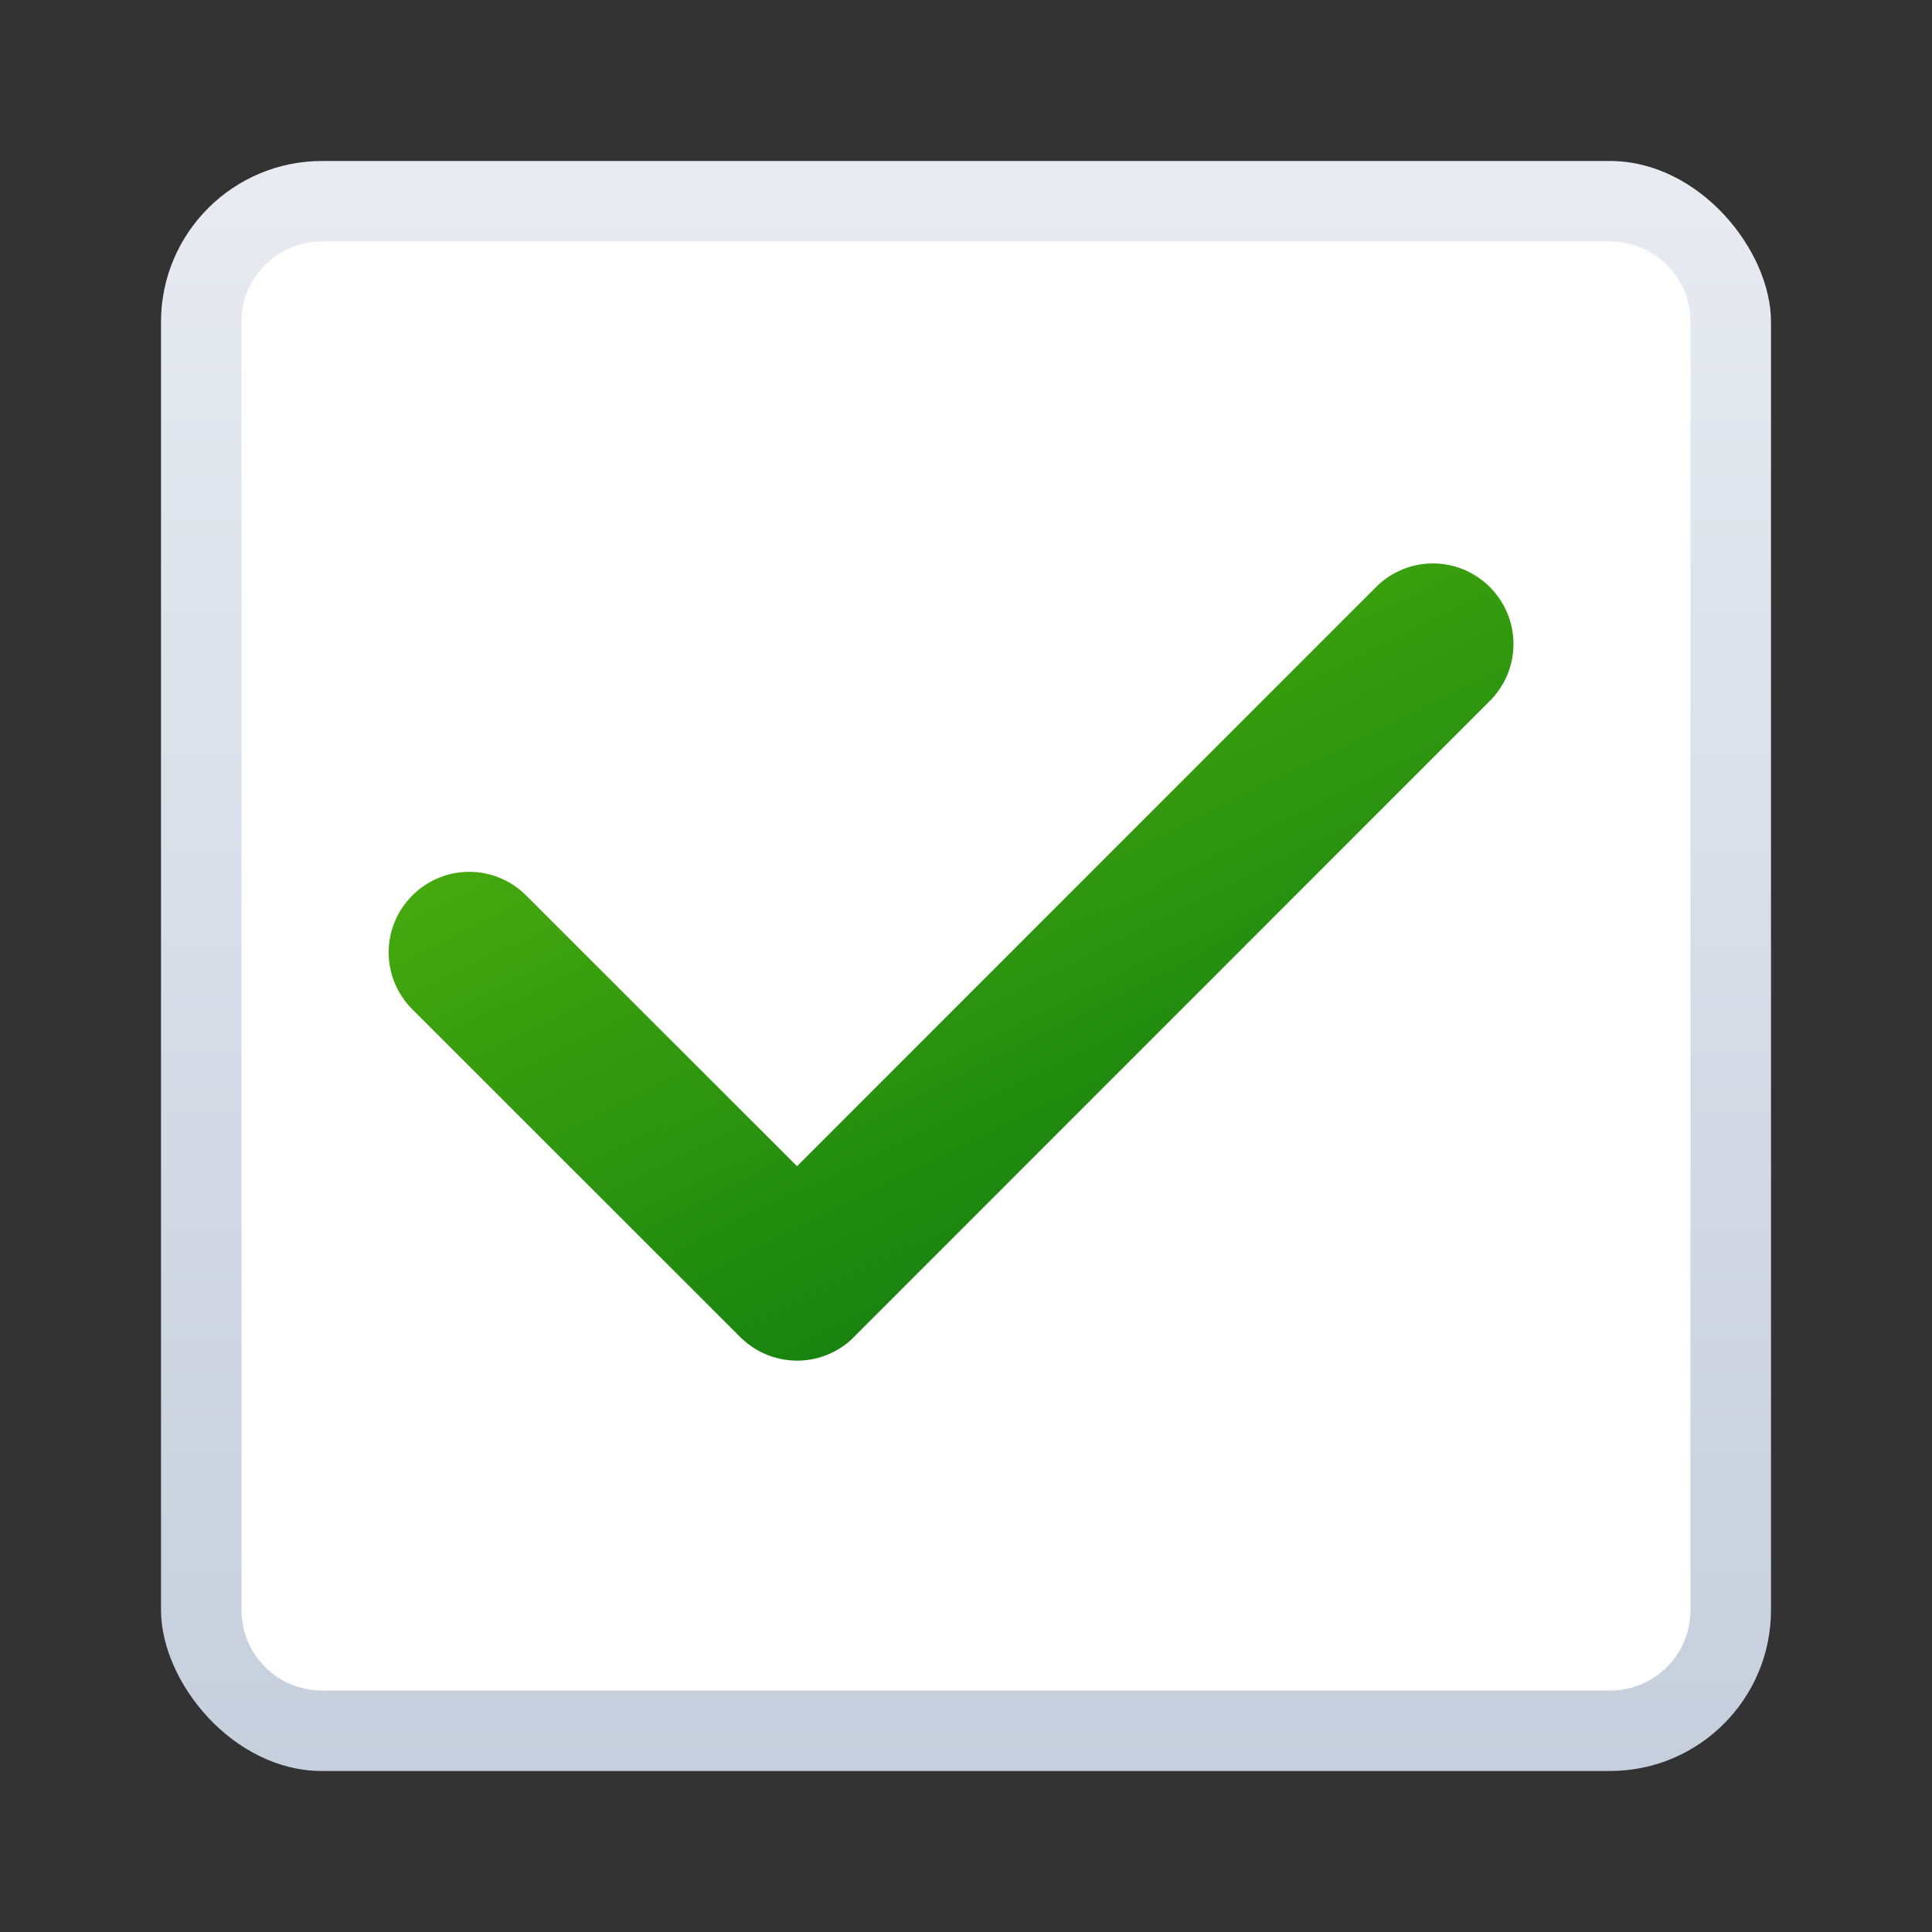 <?xml version="1.0" encoding="UTF-8" standalone="no"?>
<!-- Created with Inkscape (http://www.inkscape.org/) -->

<svg
   width="24"
   height="24"
   viewBox="0 0 24 24"
   version="1.1"
   id="svg5"
   inkscape:version="1.2.1 (9c6d41e410, 2022-07-14, custom)"
   sodipodi:docname="vcs-normal.svg"
   xmlns:inkscape="http://www.inkscape.org/namespaces/inkscape"
   xmlns:sodipodi="http://sodipodi.sourceforge.net/DTD/sodipodi-0.dtd"
   xmlns:xlink="http://www.w3.org/1999/xlink"
   xmlns="http://www.w3.org/2000/svg"
   xmlns:svg="http://www.w3.org/2000/svg">
  <rect x="0" y="0" width="24" height="24" fill="#333333" stroke="none"/>
  <sodipodi:namedview
     id="namedview7"
     pagecolor="#ffffff"
     bordercolor="#666666"
     borderopacity="1.0"
     inkscape:pageshadow="2"
     inkscape:pageopacity="0.0"
     inkscape:pagecheckerboard="0"
     inkscape:document-units="px"
     showgrid="false"
     units="px"
     height="64px"
     inkscape:zoom="33.708333"
     inkscape:cx="11.985167"
     inkscape:cy="12"
     inkscape:window-width="1920"
     inkscape:window-height="1012"
     inkscape:window-x="0"
     inkscape:window-y="0"
     inkscape:window-maximized="1"
     inkscape:current-layer="svg5"
     inkscape:showpageshadow="2"
     inkscape:deskcolor="#d1d1d1" />
  <defs
     id="defs2">
    <linearGradient
       inkscape:collect="always"
       id="linearGradient6911">
      <stop
         style="stop-color:#50b10e;stop-opacity:1;"
         offset="0"
         id="stop6907" />
      <stop
         style="stop-color:#18840f;stop-opacity:1"
         offset="1"
         id="stop6909" />
    </linearGradient>
    <linearGradient
       inkscape:collect="always"
       xlink:href="#linearGradient6911"
       id="linearGradient972"
       x1="1.931"
       y1="5.622"
       x2="6.013"
       y2="13.902"
       gradientUnits="userSpaceOnUse"
       gradientTransform="translate(4,3)" />
    <linearGradient
       inkscape:collect="always"
       xlink:href="#linearGradient8163"
       id="linearGradient8165"
       x1="5.745"
       y1="8.309"
       x2="5.745"
       y2="19.348"
       gradientUnits="userSpaceOnUse"
       gradientTransform="matrix(1.591,0,0,1.812,3.969,-13.054)" />
    <linearGradient
       inkscape:collect="always"
       id="linearGradient8163">
      <stop
         style="stop-color:#e8ebf1;stop-opacity:1;"
         offset="0"
         id="stop8159" />
      <stop
         style="stop-color:#c6cfdd;stop-opacity:1"
         offset="1"
         id="stop8161" />
    </linearGradient>
  </defs>
  <rect
     style="fill:url(#linearGradient8165);fill-opacity:1;stroke-width:0.449;stroke-linejoin:round"
     id="rect858"
     height="20"
     x="2"
     y="2"
     width="20"
     ry="2" />
  <path
     id="rect964"
     style="fill:#ffffff;stroke-width:1;stroke-linejoin:round"
     d="M 4,3 H 20 c 0.554,0 1,0.446 1,1 V 20 c 0,0.554 -0.446,1 -1,1 H 4 c -0.554,0 -1,-0.446 -1,-1 V 4 c 0,-0.554 0.446,-1 1,-1 z"
     sodipodi:nodetypes="sssssssss" />
  <path
     id="rect1469"
     style="fill:url(#linearGradient972);fill-opacity:1;stroke-width:4;stroke-linecap:round;stroke-linejoin:round"
     d="m 10.571,16.645 c -0.394,0.356 -0.997,0.342 -1.377,-0.037 -0.012,-0.012 -0.024,-0.023 -0.036,-0.036 L 5.122,12.538 c -0.392,-0.392 -0.392,-1.022 0,-1.414 0.392,-0.392 1.022,-0.392 1.414,0 l 3.365,3.363 7.192,-7.194 c 0.392,-0.392 1.022,-0.392 1.414,0 0.392,0.392 0.392,1.022 0,1.414 l -7.863,7.865 c -0.011,0.013 -0.023,0.023 -0.036,0.036 -0.012,0.012 -0.024,0.026 -0.038,0.037 z"
     sodipodi:nodetypes="cscccccscccccc" />
</svg>
